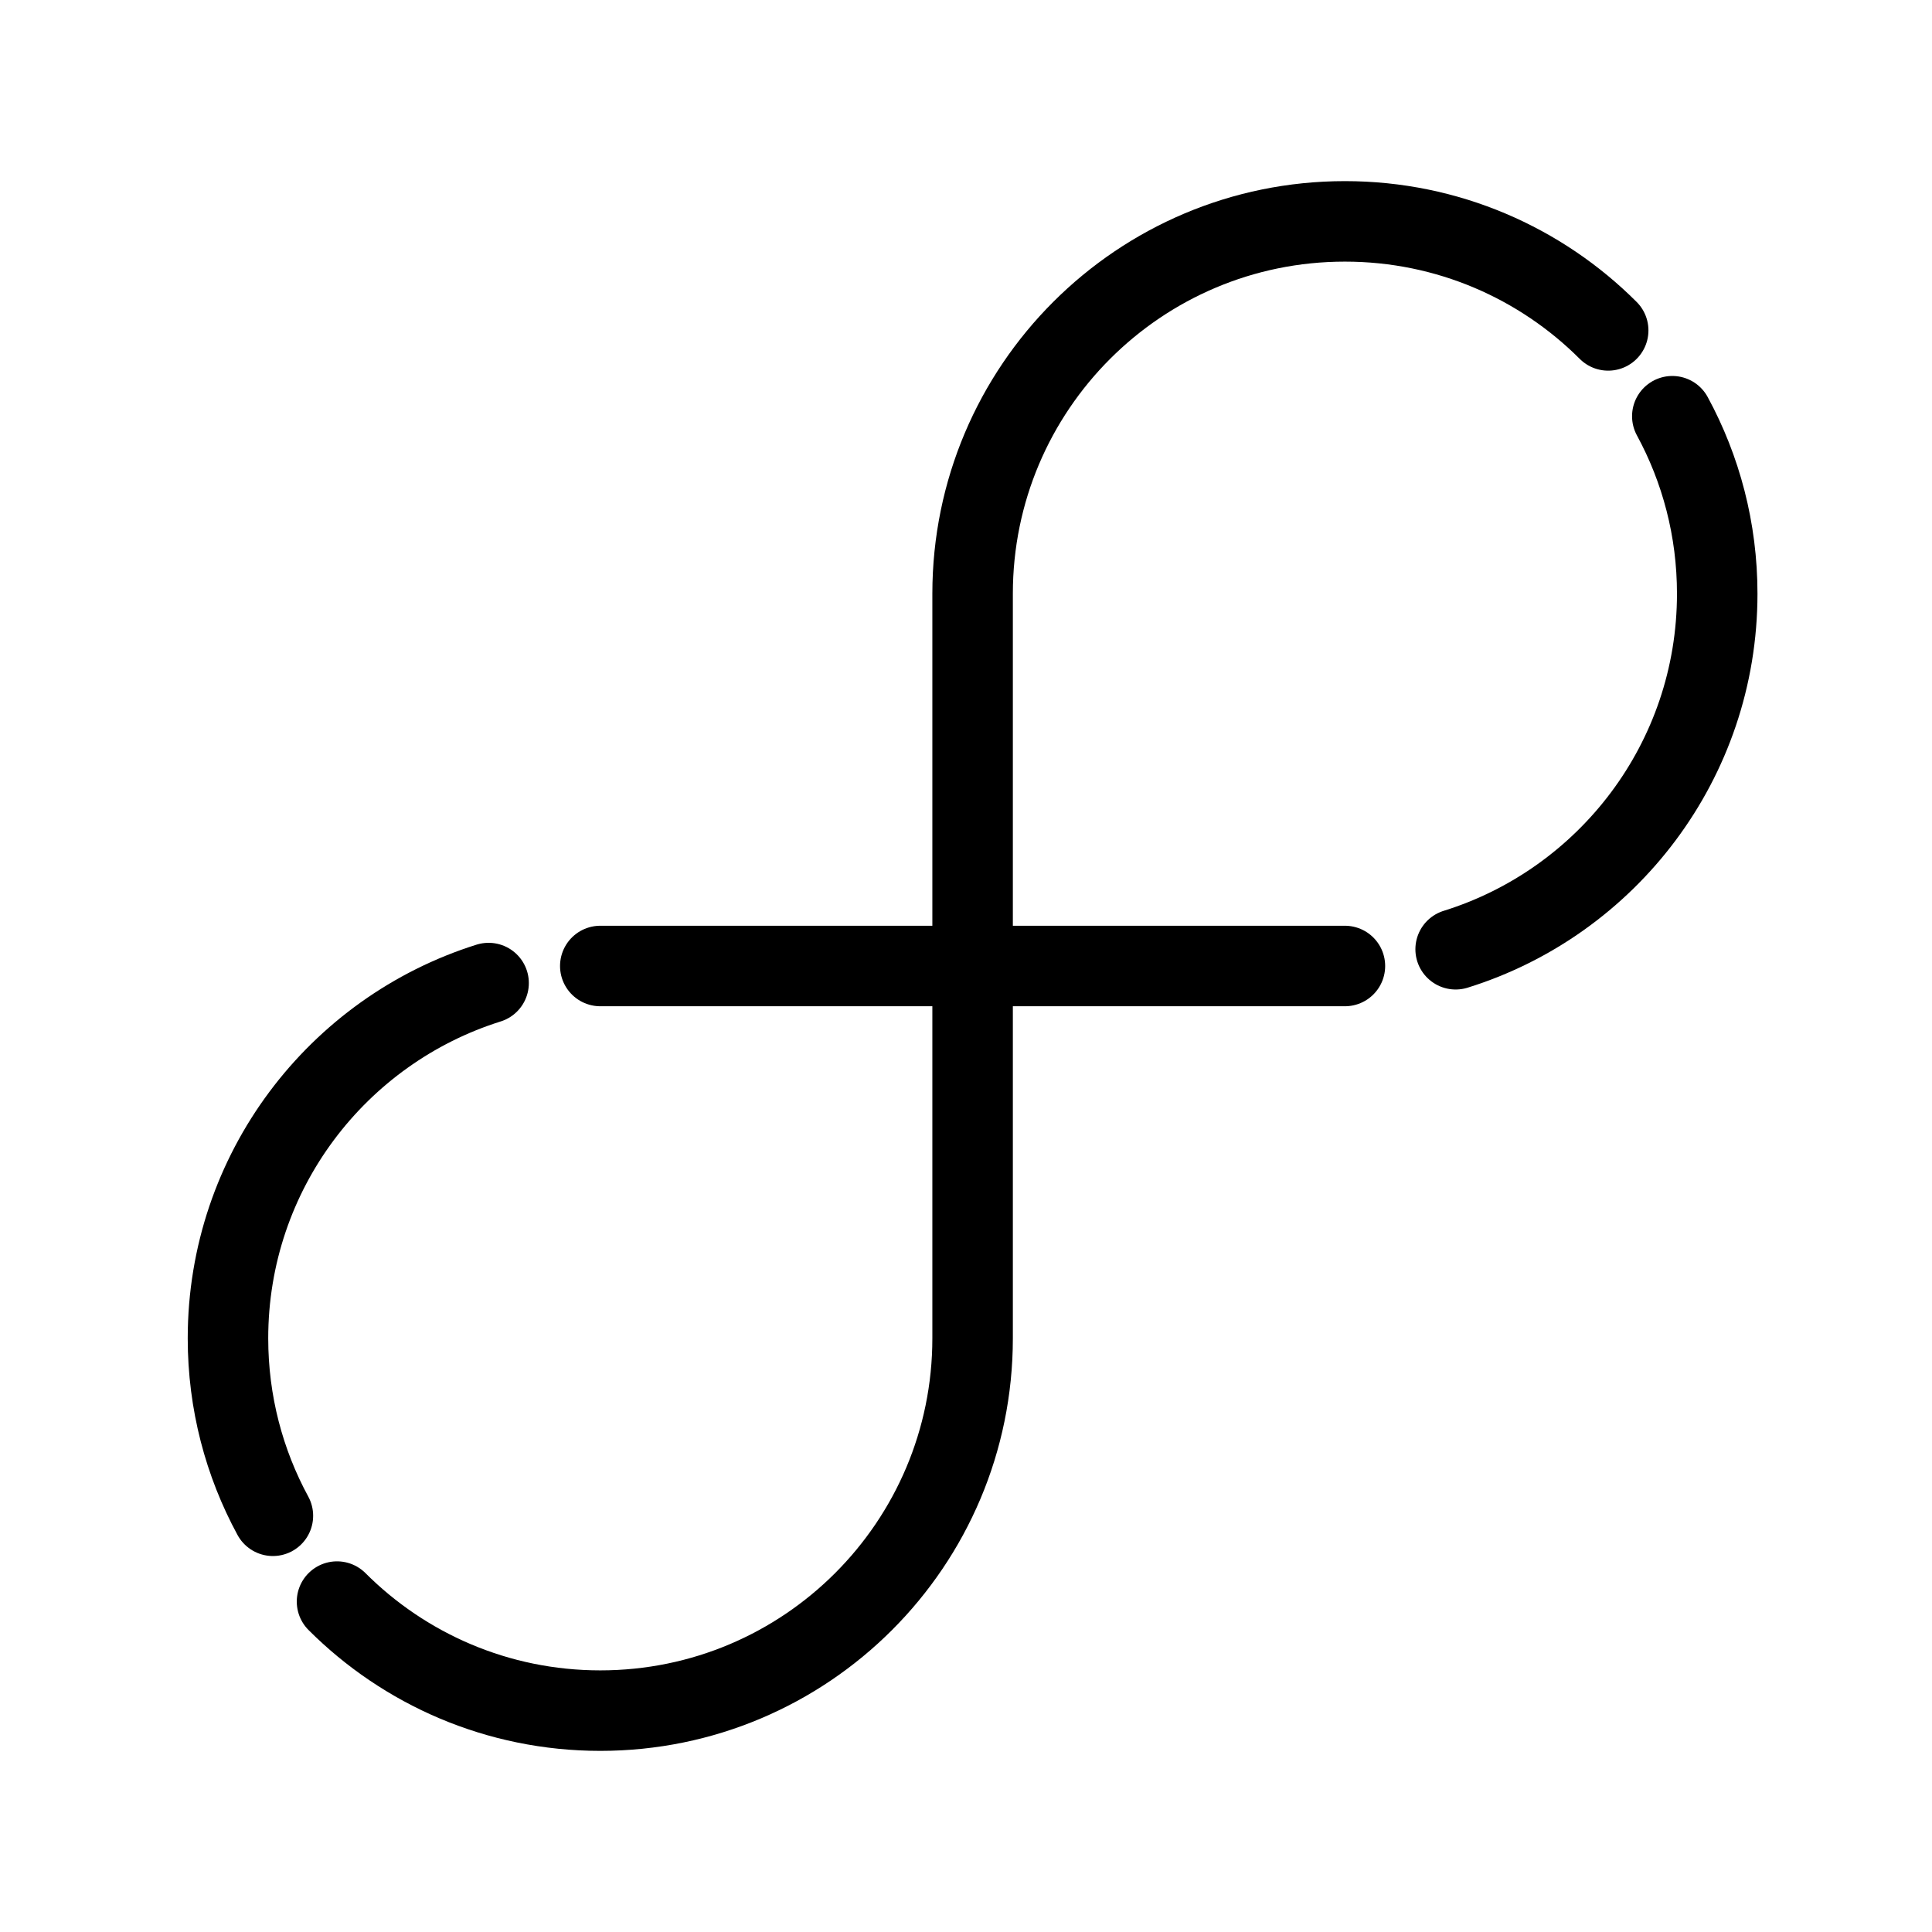 <?xml version="1.0" encoding="UTF-8"?><svg id="a" xmlns="http://www.w3.org/2000/svg" viewBox="0 0 48 48"><defs><style>.b{stroke-width:2px;fill:none;stroke:#000;stroke-linecap:round;stroke-linejoin:round;}</style></defs><path class="b" d="m39.955,8.209c-1.674-1.674-3.986-2.709-6.541-2.709-5.109,0-9.25,4.141-9.25,9.25v18.5c0,5.109-4.141,9.25-9.25,9.25-2.554,0-4.867-1.035-6.541-2.709"/><line class="b" x1="14.914" y1="24" x2="33.414" y2="24"/><path class="b" d="m6.78,37.659c-.712-1.311-1.116-2.813-1.116-4.409,0-4.142,2.722-7.648,6.475-8.826"/><path class="b" d="m36.165,23.584c3.765-1.171,6.499-4.683,6.499-8.834,0-1.596-.404-3.098-1.116-4.409"/></svg>